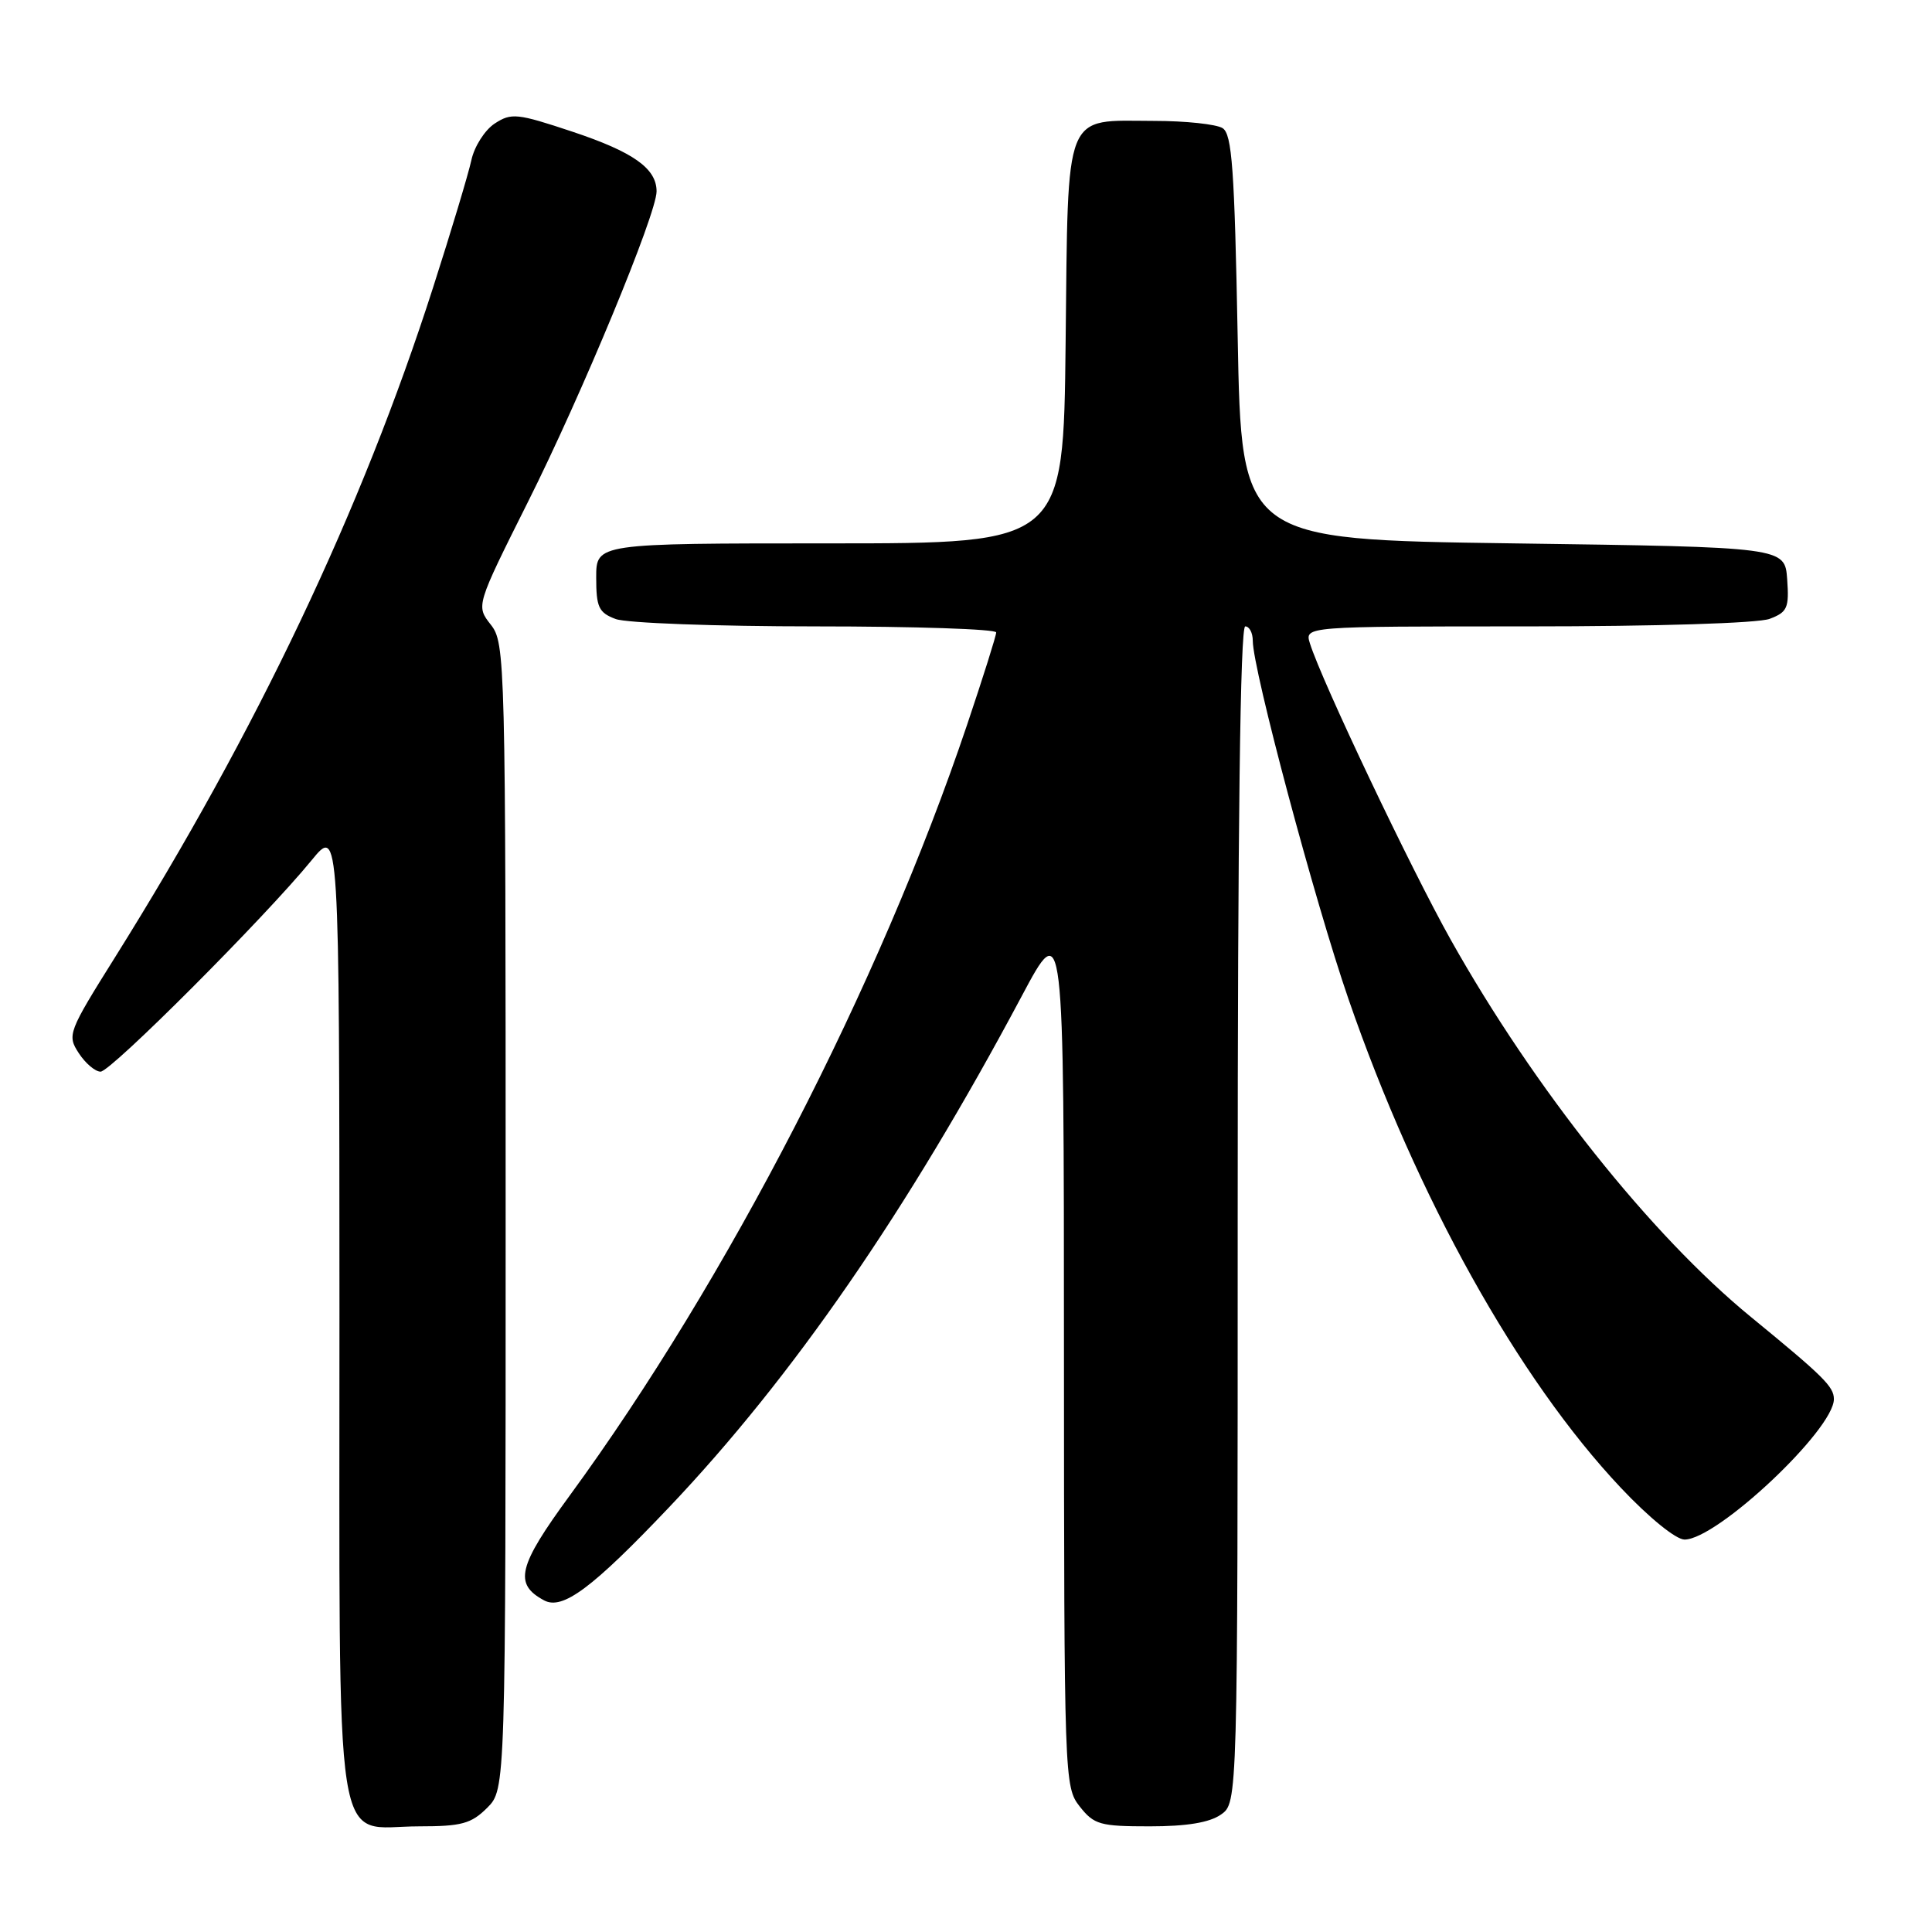 <?xml version="1.0" encoding="UTF-8" standalone="no"?>
<!DOCTYPE svg PUBLIC "-//W3C//DTD SVG 1.1//EN" "http://www.w3.org/Graphics/SVG/1.1/DTD/svg11.dtd" >
<svg xmlns="http://www.w3.org/2000/svg" xmlns:xlink="http://www.w3.org/1999/xlink" version="1.1" viewBox="0 0 256 256">
 <g >
 <path fill="currentColor"
d=" M 64.55 239.55 C 67.00 237.09 67.00 237.09 67.00 161.18 C 67.00 87.22 66.95 85.21 65.03 82.77 C 63.07 80.27 63.07 80.27 69.95 66.52 C 77.09 52.28 87.00 28.34 87.00 25.36 C 87.00 22.32 83.92 20.14 75.85 17.45 C 68.52 15.01 67.76 14.93 65.55 16.37 C 64.24 17.23 62.85 19.41 62.46 21.22 C 62.07 23.02 59.79 30.61 57.39 38.08 C 47.93 67.56 34.04 96.80 15.27 126.80 C 9.01 136.79 8.88 137.16 10.44 139.55 C 11.32 140.90 12.62 142.00 13.33 142.00 C 14.69 142.00 35.12 121.54 41.28 114.00 C 44.96 109.50 44.96 109.50 44.98 173.75 C 45.00 248.37 44.02 242.00 55.55 242.00 C 61.16 242.00 62.44 241.65 64.55 239.55 Z  M 161.78 240.44 C 164.00 238.89 164.00 238.89 164.00 160.94 C 164.00 109.65 164.34 83.00 165.00 83.00 C 165.55 83.00 166.00 83.86 166.00 84.91 C 166.00 88.69 174.24 119.53 178.68 132.38 C 187.75 158.65 201.17 182.72 214.76 197.13 C 218.50 201.10 222.07 204.00 223.21 204.00 C 227.52 204.00 243.00 189.44 243.00 185.39 C 243.00 183.74 241.64 182.40 232.00 174.50 C 218.75 163.65 203.30 144.24 192.23 124.52 C 186.96 115.13 175.14 90.26 173.57 85.25 C 172.87 83.00 172.87 83.00 202.37 83.00 C 219.56 83.00 232.96 82.58 234.49 82.00 C 236.84 81.11 237.08 80.55 236.81 76.75 C 236.50 72.50 236.50 72.50 200.50 72.00 C 164.50 71.50 164.50 71.50 164.00 44.71 C 163.58 22.37 163.25 17.77 162.00 16.98 C 161.18 16.46 157.10 16.02 152.94 16.02 C 140.84 15.99 141.55 14.20 141.20 45.42 C 140.91 72.00 140.91 72.00 109.95 72.00 C 79.00 72.00 79.00 72.00 79.00 76.52 C 79.00 80.46 79.33 81.18 81.57 82.02 C 82.98 82.56 94.90 83.00 108.07 83.00 C 121.23 83.00 132.00 83.36 132.00 83.80 C 132.00 84.24 130.26 89.75 128.14 96.05 C 116.51 130.56 96.39 169.58 75.49 198.17 C 68.62 207.55 68.05 209.89 72.10 212.06 C 74.55 213.37 78.47 210.45 88.65 199.73 C 105.04 182.47 120.21 160.48 135.38 132.00 C 140.97 121.50 140.97 121.50 140.98 179.12 C 141.00 235.88 141.03 236.77 143.07 239.37 C 144.97 241.78 145.76 242.00 152.35 242.00 C 157.25 242.00 160.27 241.50 161.78 240.44 Z "/>
</g>
</svg>